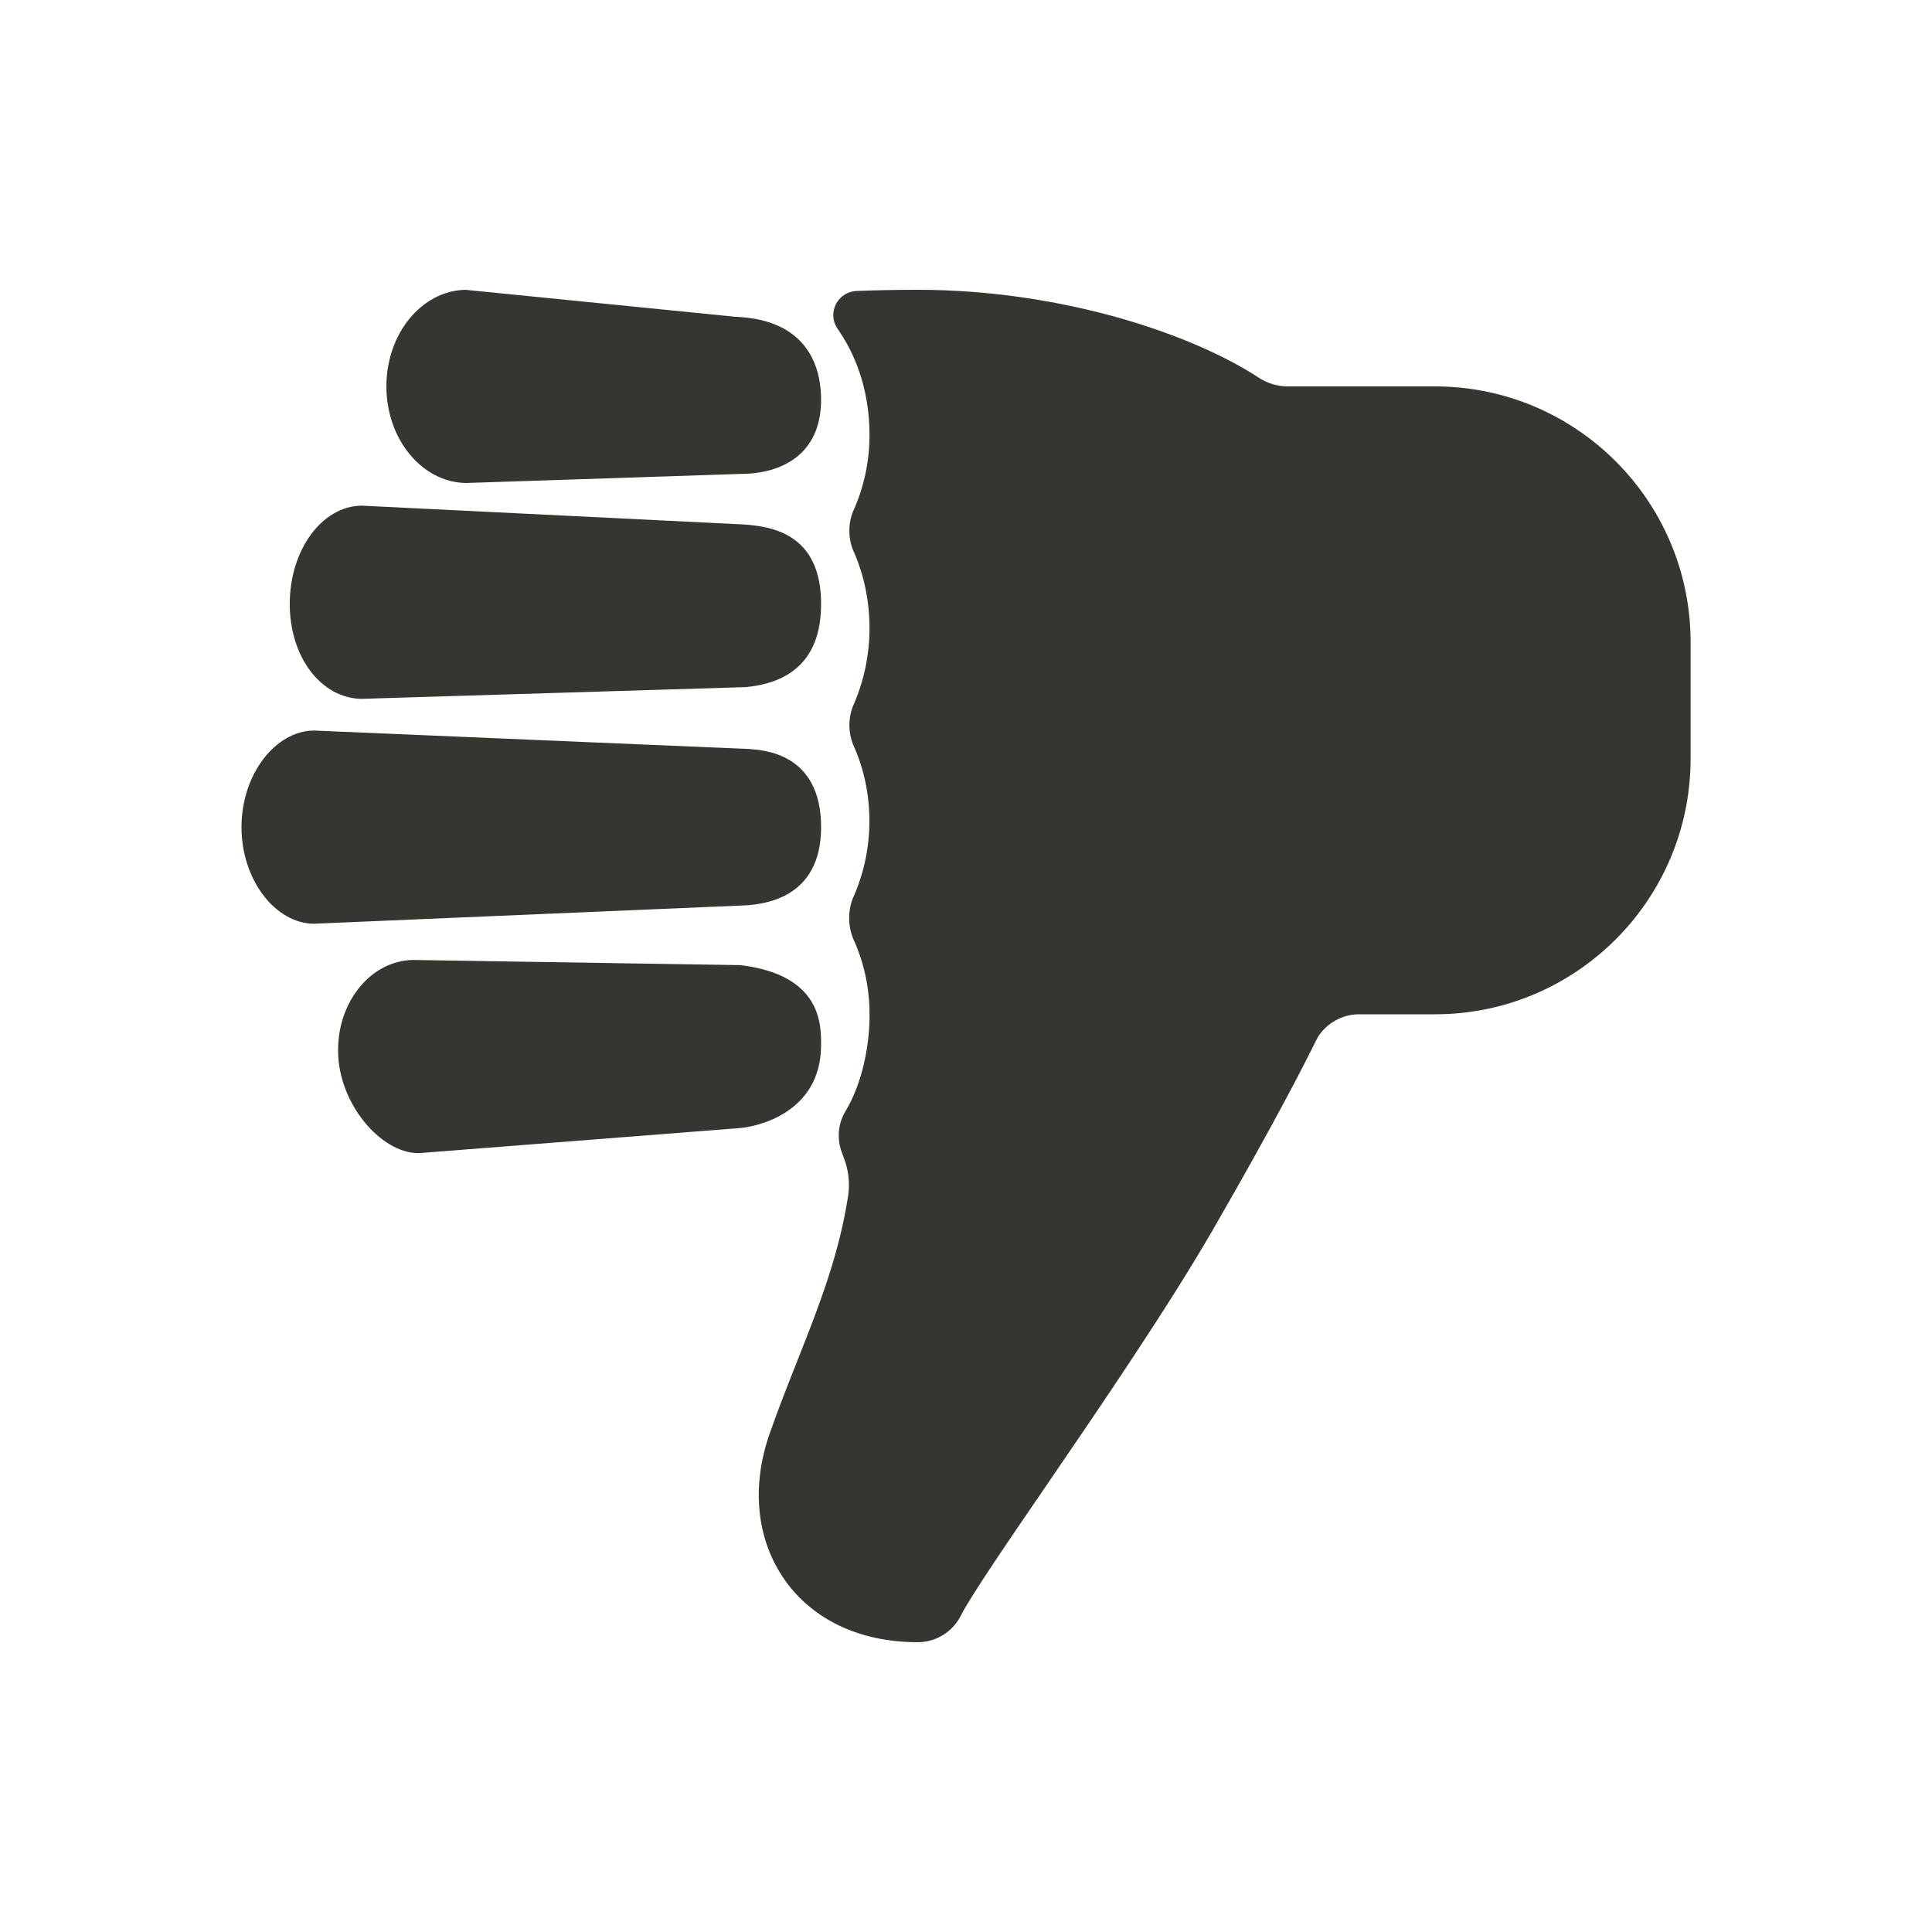 <!-- Generated by IcoMoon.io -->
<svg version="1.1" xmlns="http://www.w3.org/2000/svg" width="40" height="40" viewBox="0 0 40 40">
<title>io-thumbs-down</title>
<path fill="#37352f" d="M6.496 15.125l9.010 0.382c0.288 0.023 1.494 0.076 1.494 1.618 0 1.487-1.197 1.583-1.509 1.617l-8.995 0.383c-0.792-0.008-1.496-0.902-1.496-2s0.704-1.992 1.496-2zM15.337 23.354l-6.671 0.521c-0.791 0-1.666-1.043-1.666-2.117v-0.021c0-1.021 0.696-1.852 1.555-1.862l6.778 0.107c1.667 0.205 1.667 1.215 1.667 1.65 0 1.43-1.362 1.696-1.663 1.721zM9.634 6l5.586 0.558c1.53 0.058 1.78 1.078 1.78 1.717 0 1.149-0.838 1.537-1.667 1.537l-5.687 0.188c-0.909-0.014-1.646-0.906-1.646-2s0.73-1.979 1.634-2zM7.487 10.469l7.9 0.389c0.587 0.039 1.613 0.188 1.613 1.647 0 0.75-0.272 1.601-1.563 1.721l-7.951 0.243c-0.821-0.009-1.487-0.844-1.487-1.964s0.666-2.027 1.487-2.036z"></path>
<path fill="#37352f" d="M27.291 21.448l-0.063 0.125c0.093-0.193 0.238-0.349 0.418-0.451l0.005-0.003c-0.147 0.081-0.268 0.192-0.358 0.325l-0.002 0.004z"></path>
<path fill="#37352f" d="M16.246 32.711c0.589 0.831 1.566 1.289 2.754 1.289 0.389-0 0.727-0.223 0.892-0.547l0.003-0.006c0.188-0.379 0.953-1.5 1.762-2.681 1.125-1.646 2.522-3.692 3.452-5.301l0.008-0.014c1.28-2.218 1.897-3.434 2.114-3.875v0l0.063-0.125c0.093-0.136 0.215-0.246 0.357-0.324l0.005-0.003c0.136-0.076 0.298-0.122 0.47-0.124h1.583c2.923-0.001 5.293-2.371 5.293-5.294v-2.412c0-2.923-2.37-5.293-5.293-5.294h-3.049c-0.223-0.001-0.43-0.068-0.603-0.183l0.004 0.002c-1.434-0.936-4.143-1.819-7.059-1.819-0.466 0-0.887 0.009-1.267 0.024-0.268 0.010-0.482 0.23-0.482 0.5 0 0.11 0.036 0.212 0.096 0.294l-0.001-0.001 0.006 0.009c0.536 0.774 0.648 1.613 0.648 2.175 0 0.002 0 0.005 0 0.007 0 0.558-0.119 1.087-0.334 1.565l0.010-0.024c-0.059 0.129-0.093 0.28-0.093 0.439s0.034 0.31 0.096 0.446l-0.003-0.007c0.205 0.464 0.324 1.006 0.324 1.575s-0.119 1.11-0.334 1.6l0.010-0.026c-0.058 0.129-0.092 0.279-0.092 0.438s0.034 0.309 0.095 0.444l-0.003-0.007c0.204 0.456 0.322 0.989 0.322 1.549s-0.119 1.093-0.332 1.574l0.010-0.025c-0.061 0.135-0.097 0.293-0.097 0.459s0.036 0.324 0.1 0.466l-0.003-0.007c0.205 0.451 0.325 0.978 0.325 1.532 0 0.022-0 0.044-0.001 0.066l0-0.003c0 0.513-0.125 1.331-0.5 1.949-0.086 0.143-0.137 0.315-0.137 0.5 0 0.127 0.024 0.249 0.068 0.36l-0.002-0.007c0.024 0.063 0.047 0.129 0.071 0.198 0.047 0.141 0.074 0.304 0.074 0.473 0 0.088-0.007 0.175-0.022 0.259l0.001-0.009c-0.188 1.209-0.604 2.269-1.046 3.385-0.192 0.486-0.392 0.989-0.576 1.517-0.384 1.098-0.269 2.2 0.316 3.024z"></path>
</svg>
